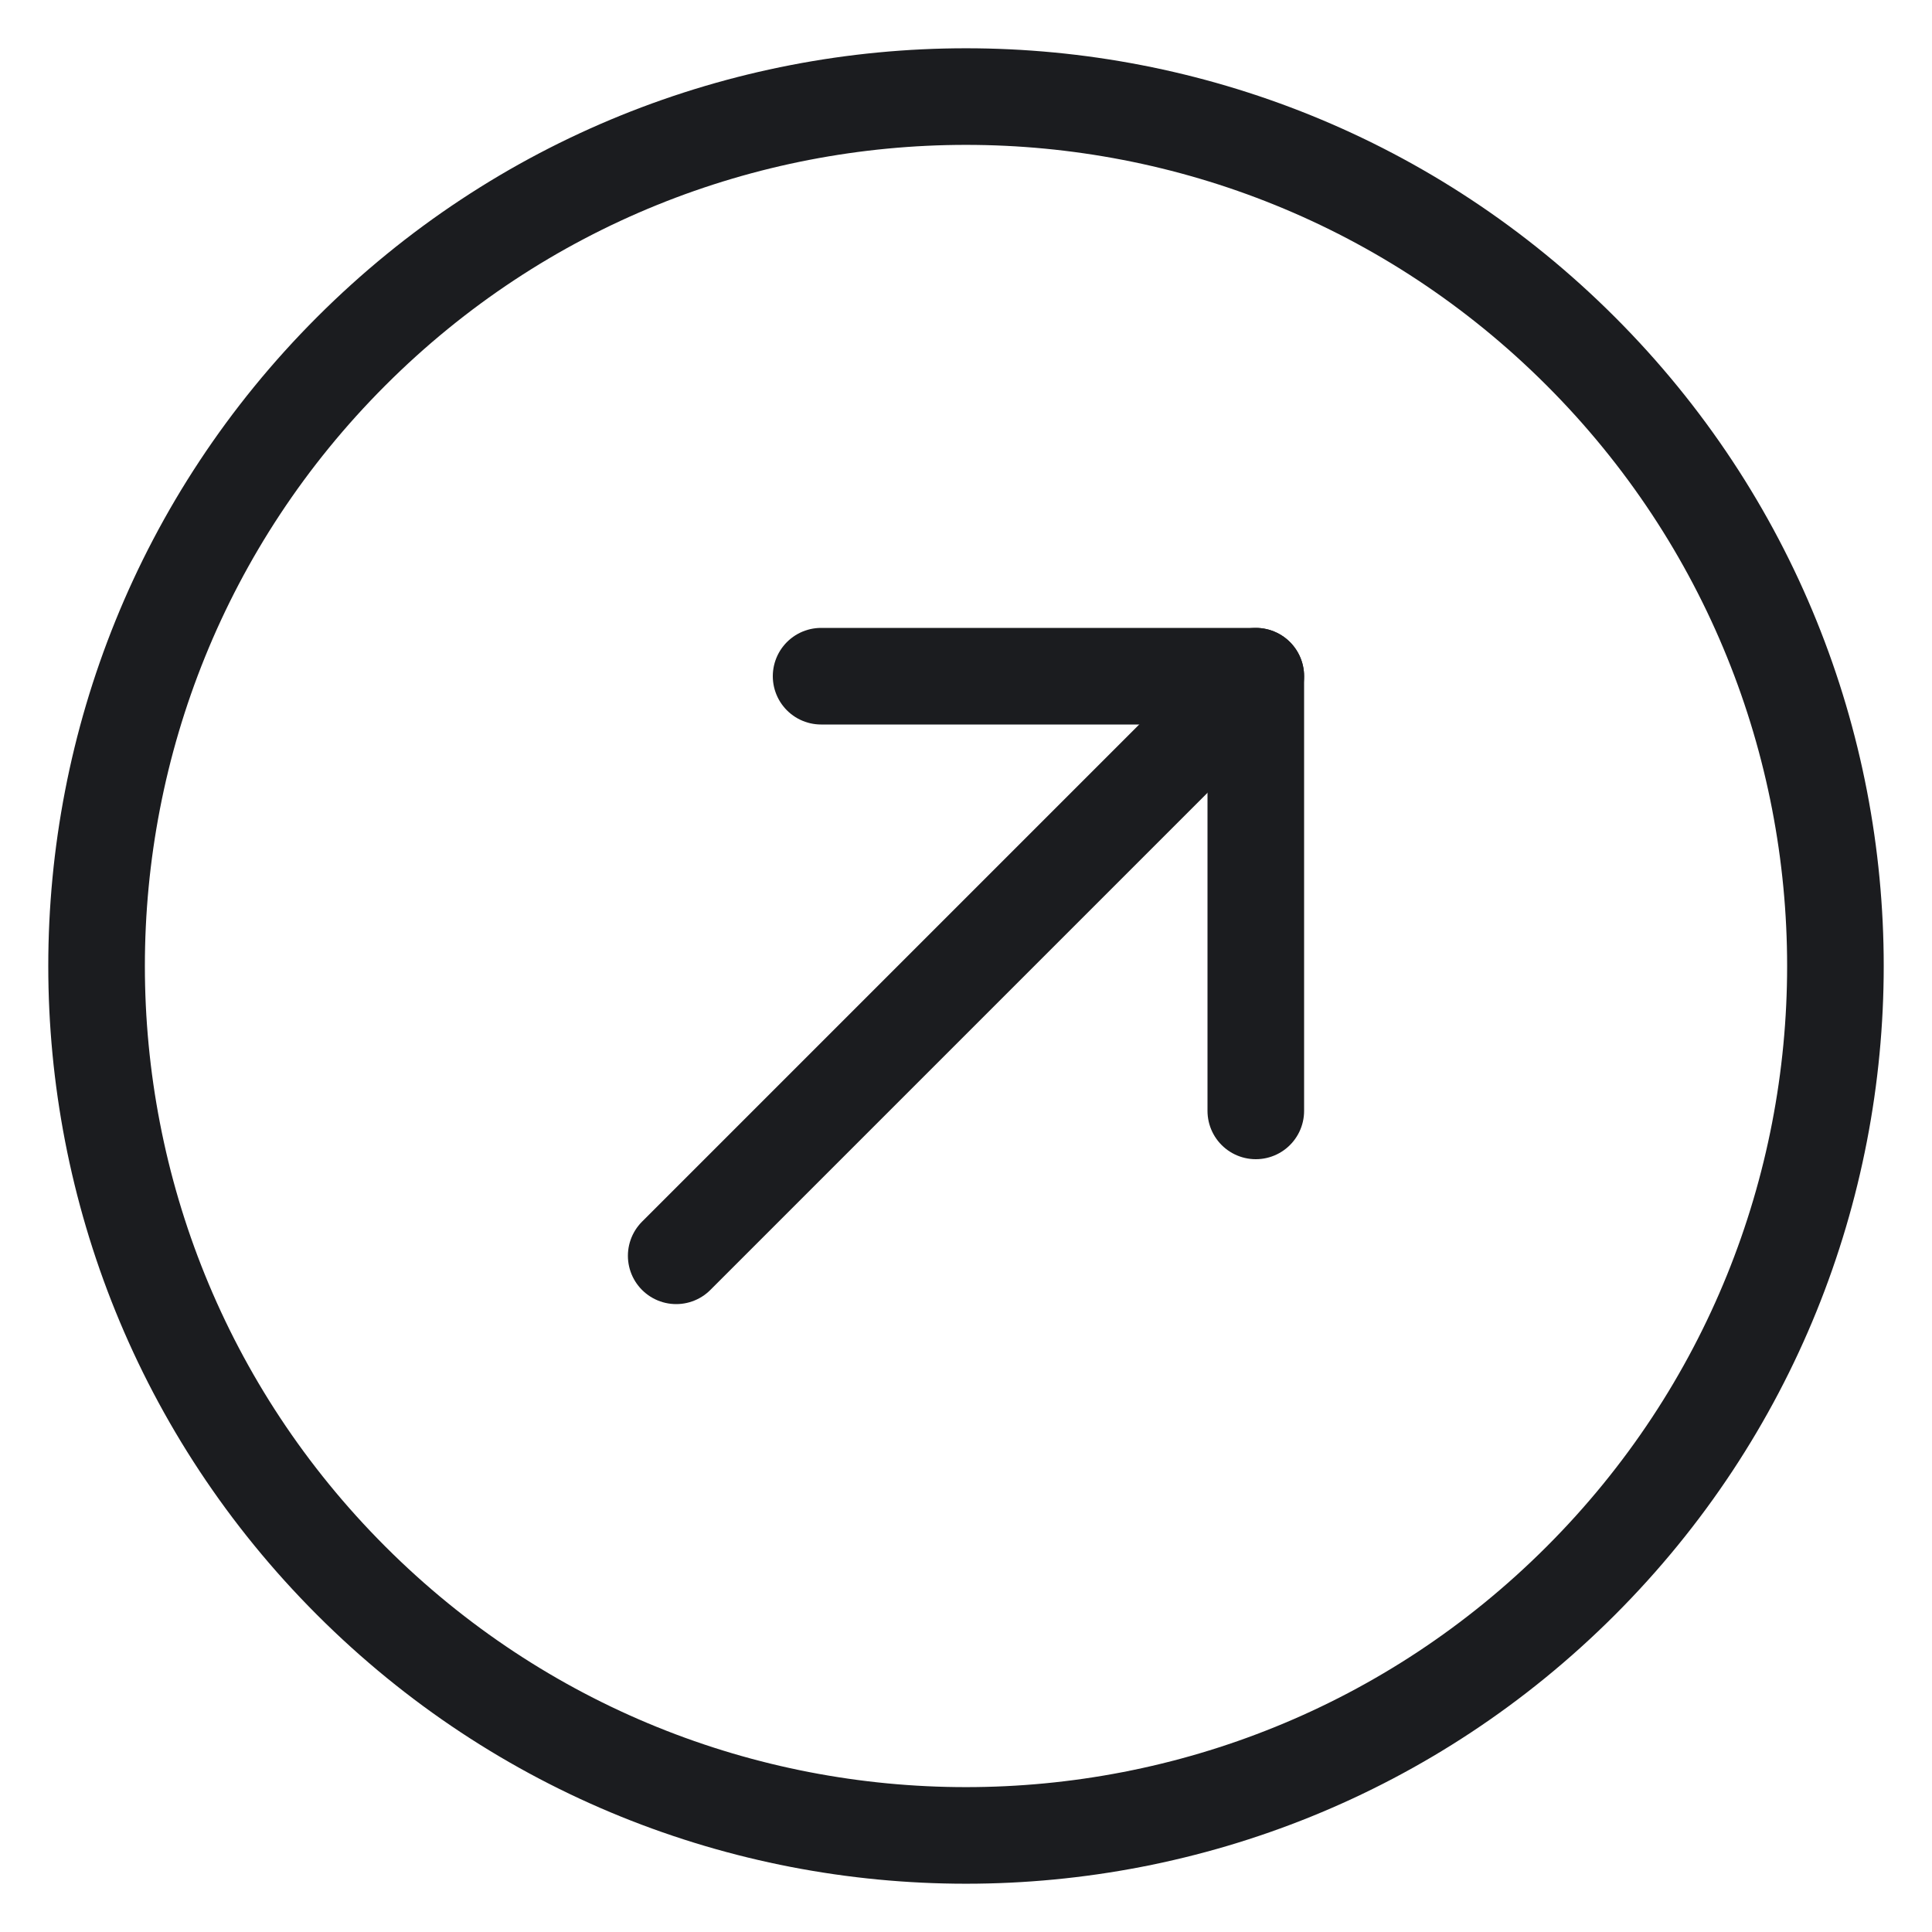 <svg width="20" height="20" viewBox="0 0 20 20" fill="none" xmlns="http://www.w3.org/2000/svg">
<g id="Group">
<path id="Path" fill-rule="evenodd" clip-rule="evenodd" d="M16.364 16.364V16.364C12.849 19.879 7.151 19.879 3.636 16.364V16.364C0.121 12.849 0.121 7.151 3.636 3.636V3.636C7.151 0.121 12.849 0.121 16.364 3.636V3.636C19.879 7.151 19.879 12.849 16.364 16.364Z" stroke="#1B1C1F" stroke-linecap="round" stroke-linejoin="round"/>
<path id="Path_2" d="M13 7L7 13" stroke="#1B1C1F" stroke-linecap="round" stroke-linejoin="round"/>
<path id="Path_3" d="M8.5 7H13V11.5" stroke="#1B1C1F" stroke-linecap="round" stroke-linejoin="round"/>
</g>
</svg>
